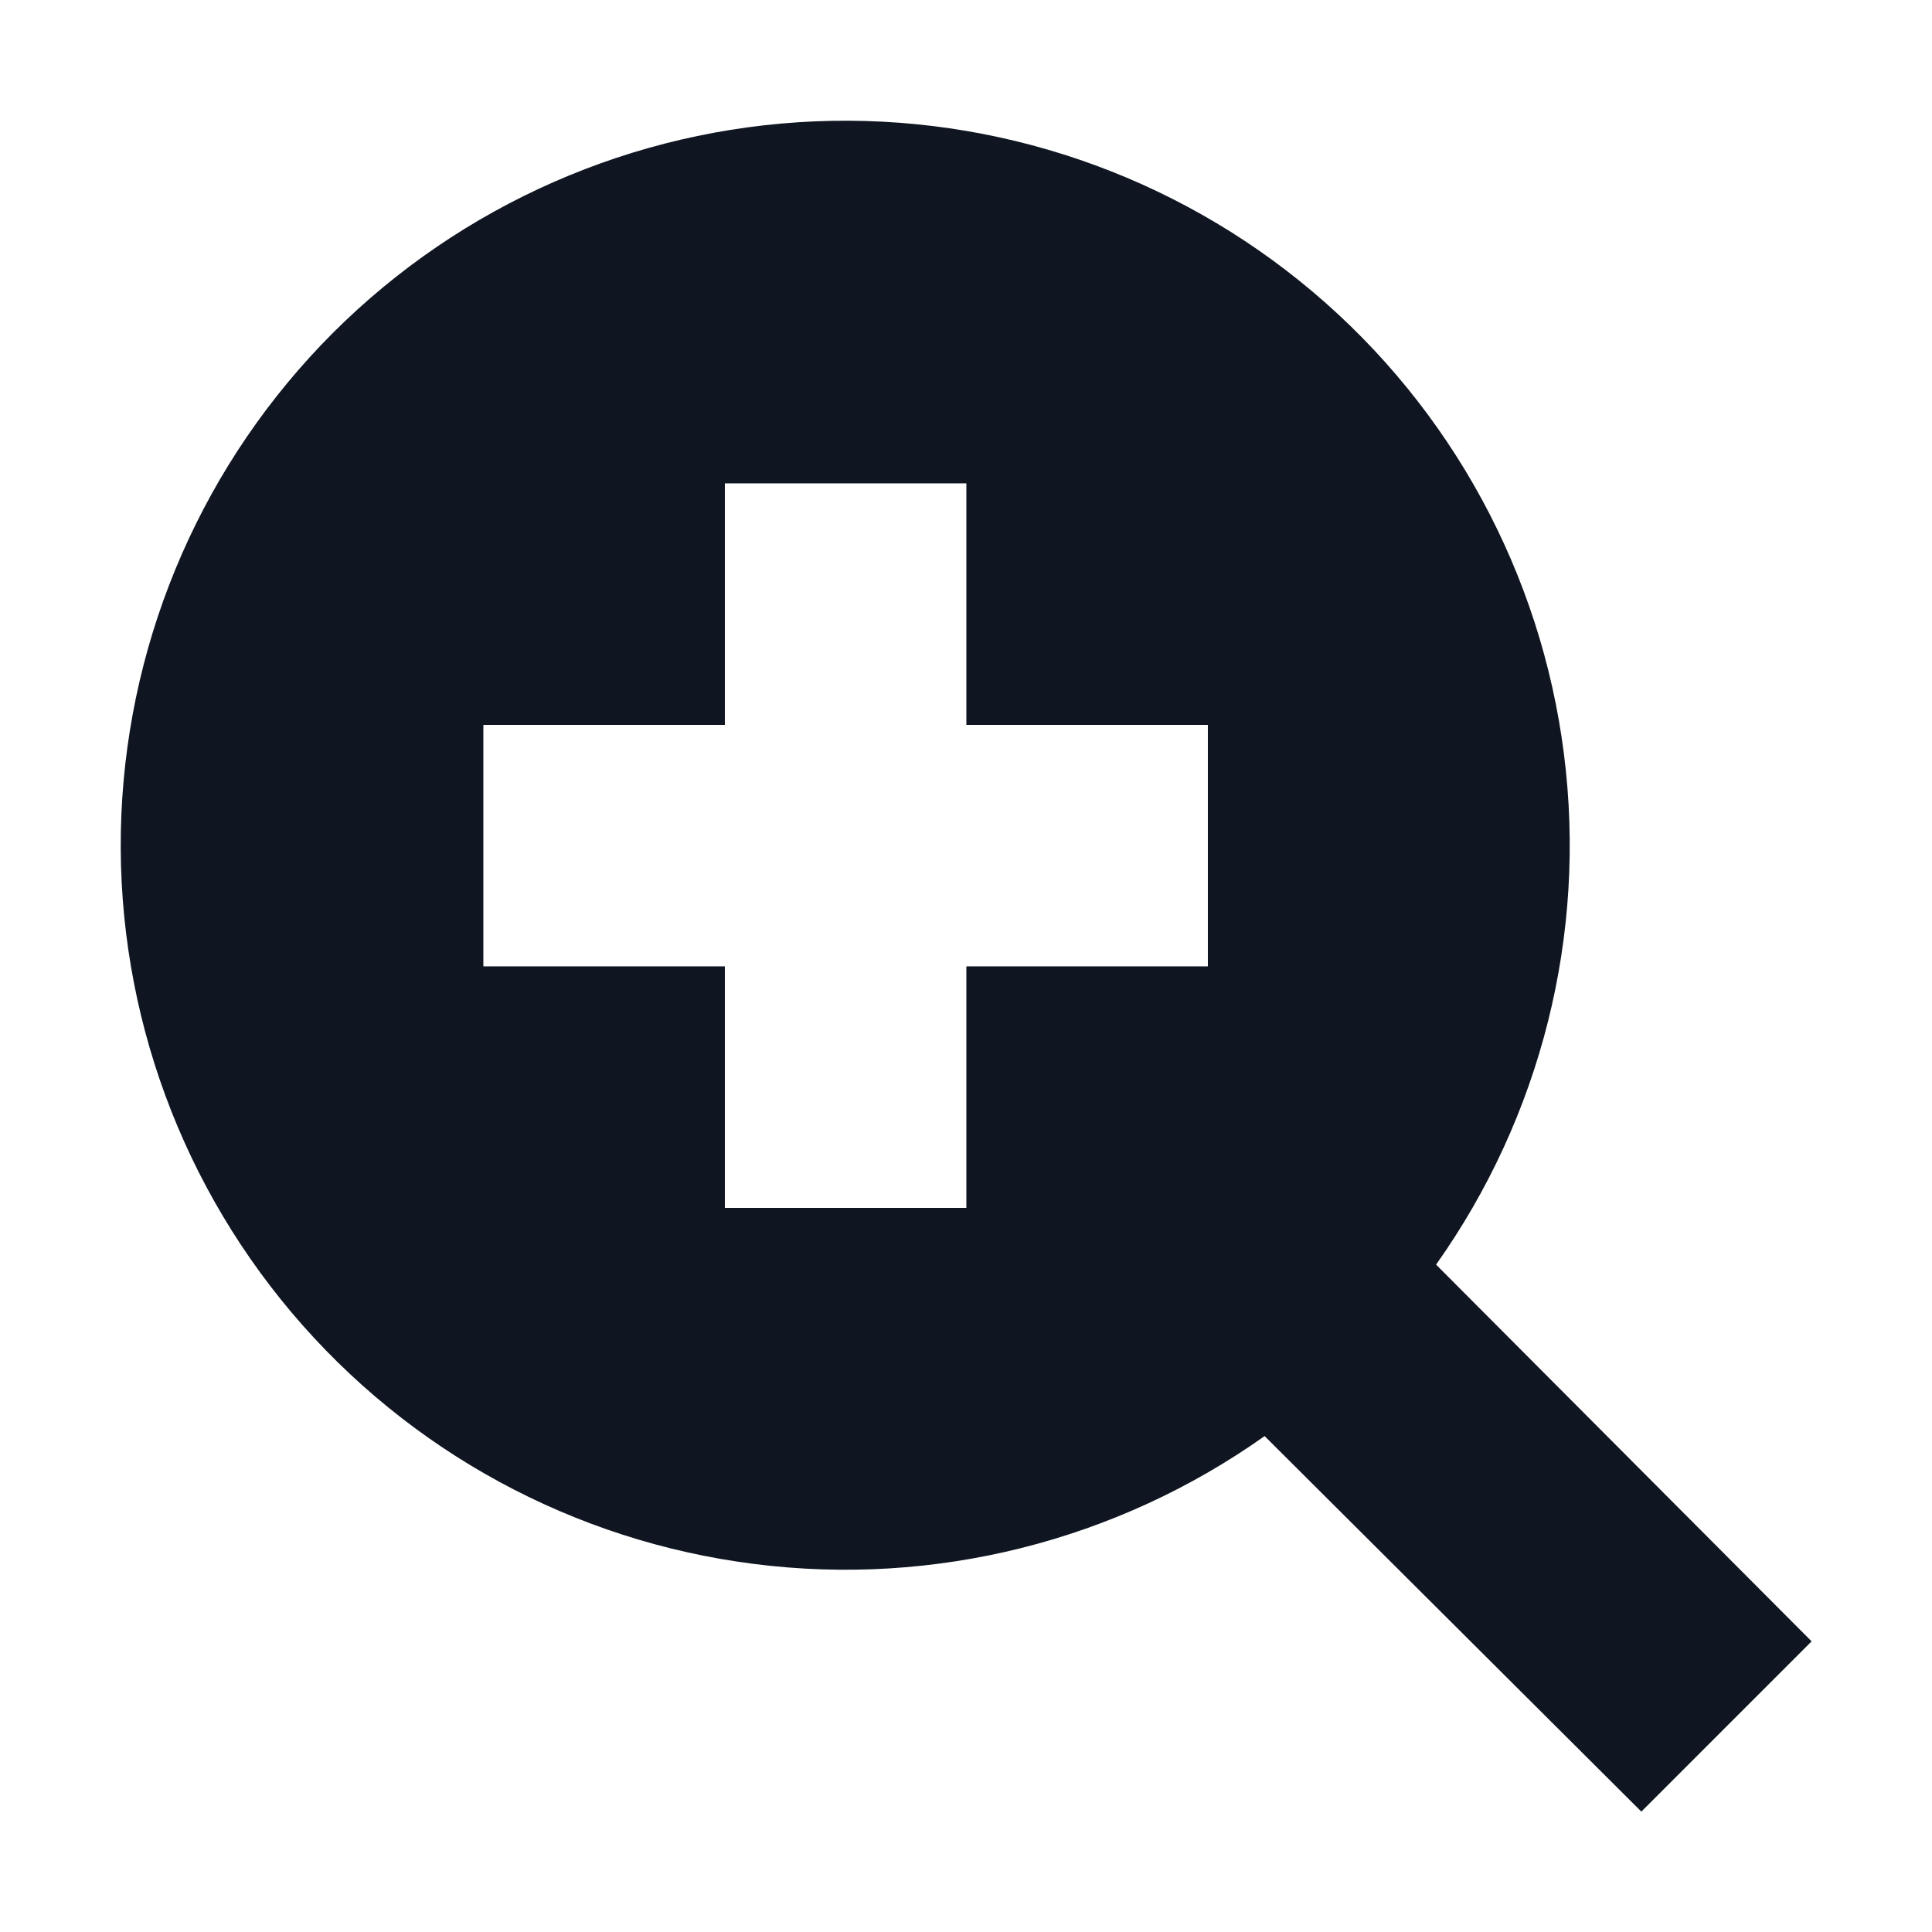 <svg width="16" height="16" viewBox="0 0 16 16" fill="none" xmlns="http://www.w3.org/2000/svg">
<path d="M11.893 10.473C12.763 9.246 13.142 7.738 12.952 6.245C12.763 4.753 12.021 3.387 10.871 2.416C9.722 1.446 8.251 0.942 6.748 1.005C5.245 1.069 3.821 1.694 2.757 2.757C1.694 3.821 1.069 5.245 1.005 6.748C0.942 8.251 1.446 9.722 2.416 10.871C3.387 12.021 4.753 12.763 6.245 12.952C7.738 13.142 9.246 12.763 10.473 11.893L13.593 15.003L15.003 13.593L11.893 10.473ZM10.003 8.003H8.003V10.003H6.003V8.003H4.003V6.003H6.003V4.003H8.003V6.003H10.003V8.003Z" fill="#0F1621"/>
</svg>

